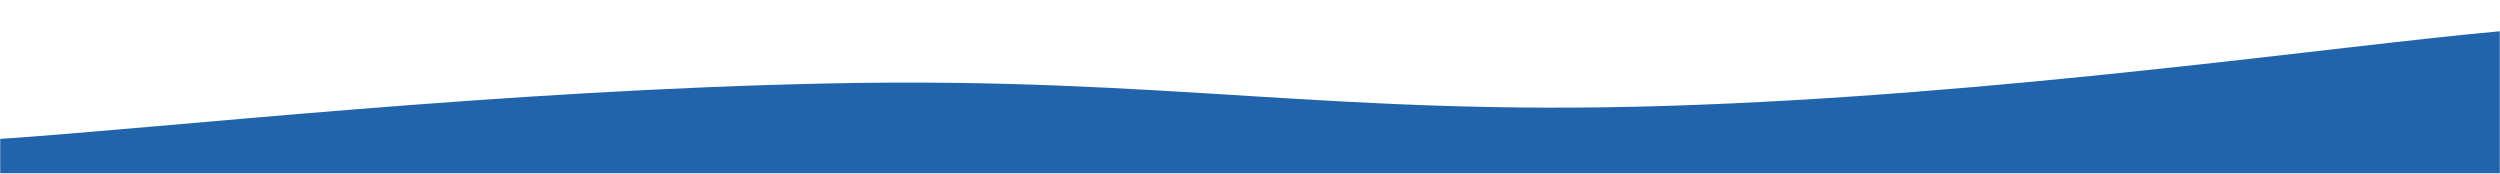 <svg xmlns="http://www.w3.org/2000/svg" version="1.1" xmlns:xlink="http://www.w3.org/1999/xlink" xmlns:svgjs="http://svgjs.com/svgjs" width="1440" height="100" preserveAspectRatio="none" viewBox="0 0 1440 100"><g mask="url(&quot;#SvgjsMask1027&quot;)" fill="none"><path d="M 0,80 C 96,73.6 288,51.8 480,48 C 672,44.2 768,67 960,61 C 1152,55 1344,26.6 1440,18L1440 100L0 100z" fill="#2264ab"></path></g><defs><mask id="SvgjsMask1027"><rect width="1440" height="100" fill="#ffffff"></rect></mask></defs></svg>
